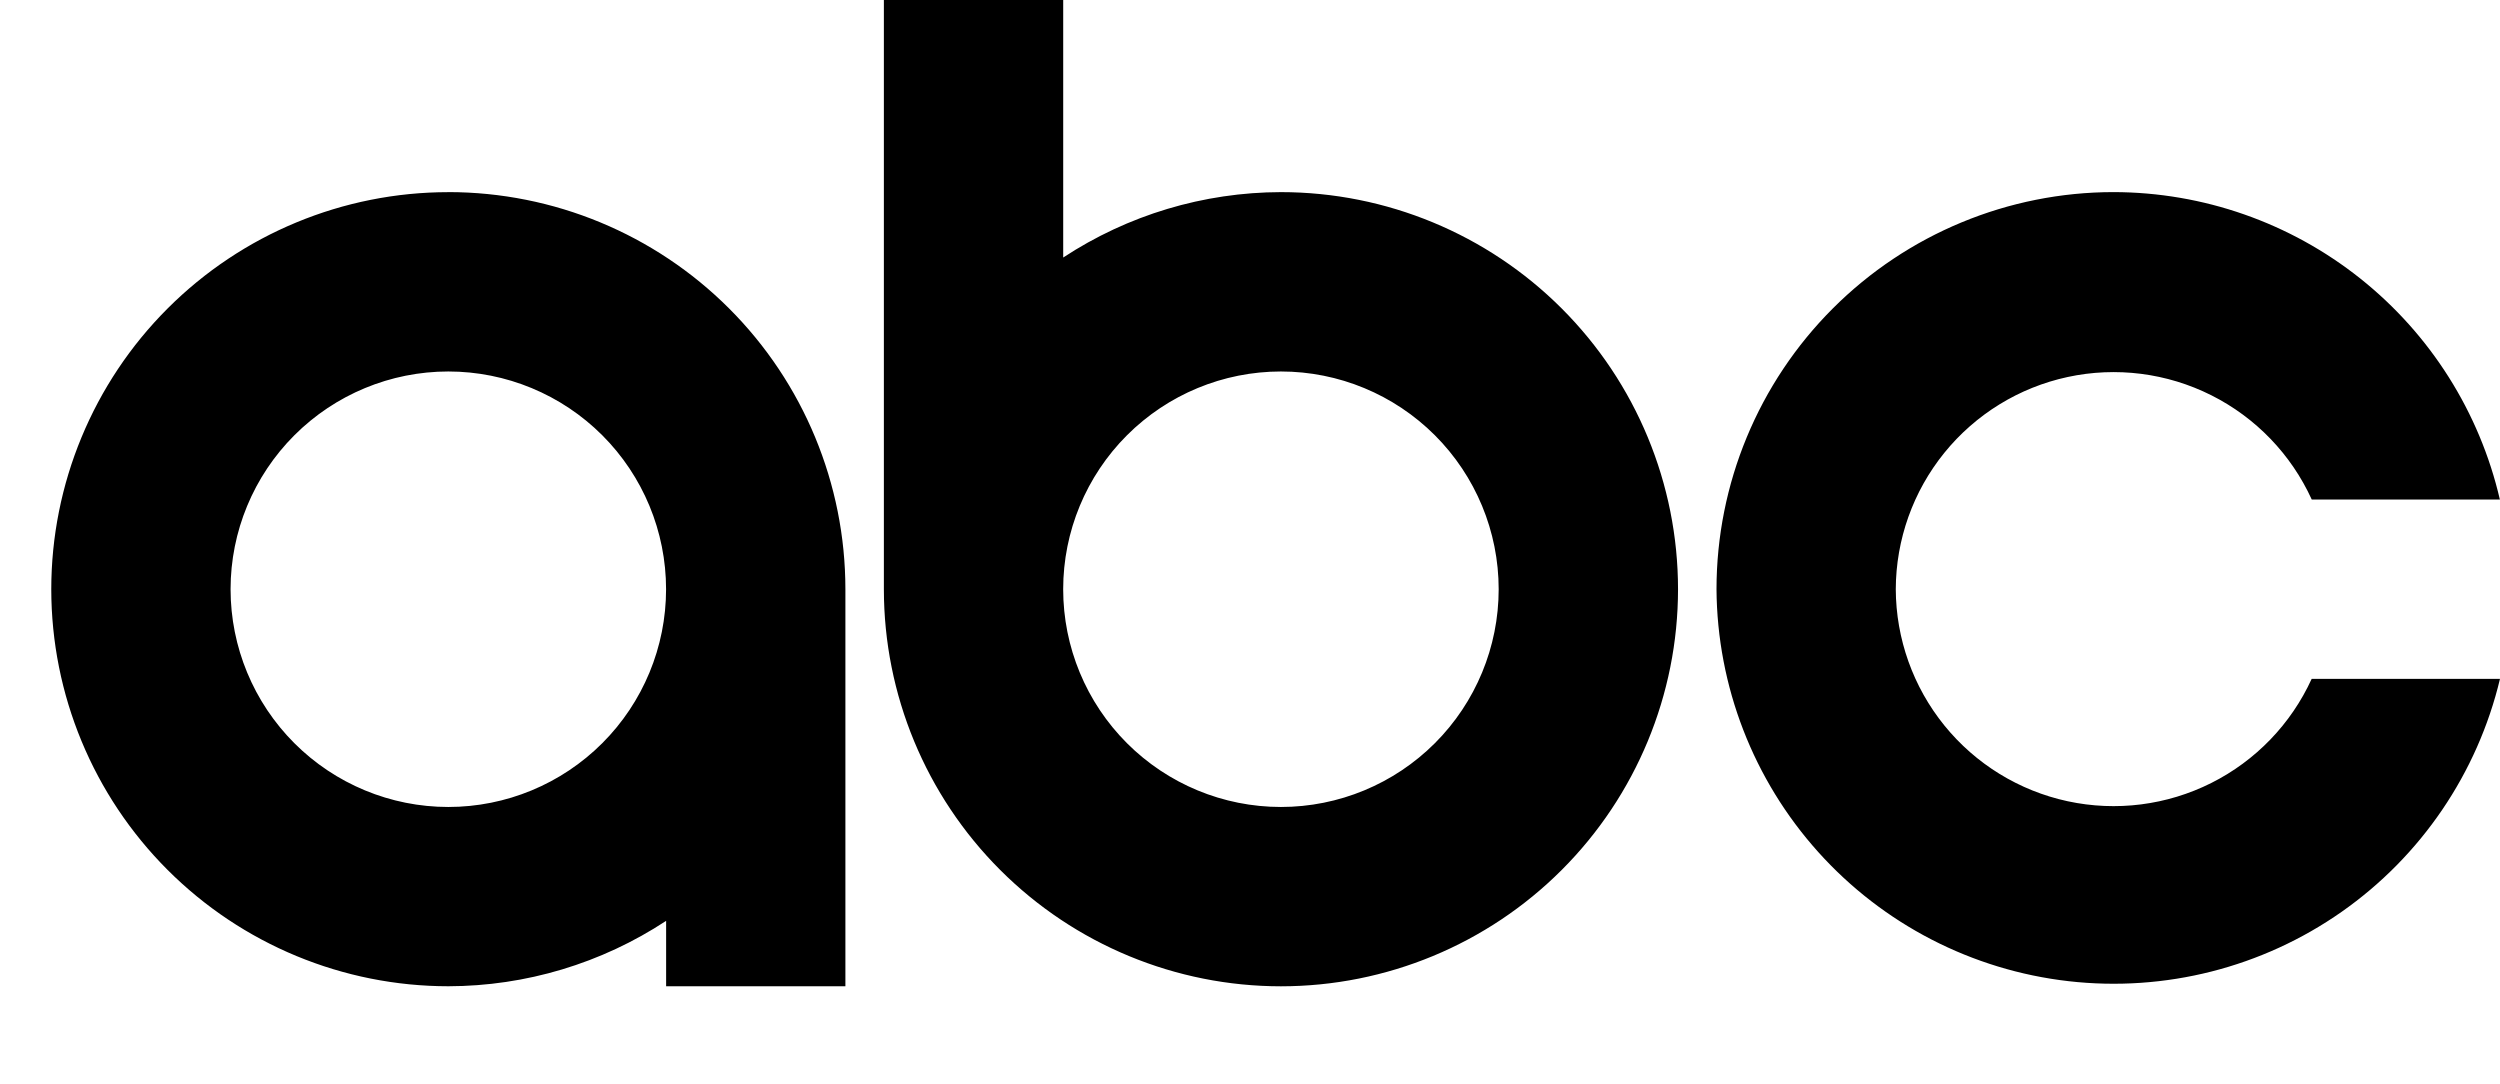 <svg width="800" height="347" viewBox="0 0 800 347" fill="none" xmlns="http://www.w3.org/2000/svg">
<path d="M0 188.554C0 461.818 0 325.177 0 188.554ZM282.84 0H340.225V82.407C360.921 68.8 385.137 61.527 409.905 61.48C443.603 61.49 475.919 74.881 499.746 98.71C523.574 122.539 536.963 154.856 536.97 188.554C536.961 222.251 523.57 254.565 499.743 278.392C475.916 302.22 443.602 315.61 409.905 315.619C376.208 315.61 343.894 302.22 320.066 278.392C296.239 254.565 282.849 222.251 282.84 188.554V0ZM143.463 61.472C177.16 61.481 209.474 74.871 233.302 98.698C257.129 122.526 270.519 154.84 270.528 188.537V315.602H213.16V294.675C192.465 308.282 168.249 315.555 143.481 315.602C109.785 315.595 77.471 302.208 53.643 278.384C29.814 254.561 16.421 222.25 16.407 188.554C16.416 154.857 29.806 122.543 53.633 98.716C77.461 74.888 109.775 61.498 143.472 61.489L143.463 61.472ZM676.329 61.472C705.013 61.513 732.839 71.256 755.285 89.116C777.73 106.976 793.474 131.903 799.957 159.844H739.758C733.161 145.383 721.821 133.612 707.616 126.48C693.412 119.349 677.197 117.288 661.66 120.637C646.122 123.986 632.197 132.545 622.191 144.895C612.186 157.244 606.702 172.643 606.649 188.537C606.711 204.424 612.198 219.813 622.202 232.155C632.207 244.497 646.127 253.051 661.658 256.399C677.188 259.747 693.396 257.689 707.597 250.565C721.798 243.442 733.138 231.68 739.74 217.229H800C792.783 247.442 774.752 273.966 749.313 291.791C723.874 309.616 692.788 317.508 661.927 313.976C631.066 310.444 602.567 295.733 581.812 272.622C561.058 249.51 549.486 219.599 549.281 188.537C549.291 154.84 562.681 122.526 586.508 98.698C610.335 74.871 642.649 61.481 676.346 61.472H676.329ZM143.463 118.874C124.984 118.879 107.264 126.222 94.197 139.288C81.131 152.355 73.788 170.075 73.784 188.554C73.788 207.033 81.131 224.754 94.197 237.82C107.264 250.886 124.984 258.229 143.463 258.234C161.942 258.229 179.663 250.886 192.729 237.82C205.796 224.754 213.138 207.033 213.143 188.554C213.138 170.075 205.796 152.355 192.729 139.288C179.663 126.222 161.942 118.879 143.463 118.874ZM409.896 118.874C391.417 118.879 373.697 126.222 360.63 139.288C347.564 152.355 340.221 170.075 340.217 188.554C340.221 207.033 347.564 224.754 360.63 237.82C373.697 250.886 391.417 258.229 409.896 258.234C428.375 258.229 446.096 250.886 459.162 237.82C472.229 224.754 479.571 207.033 479.576 188.554C479.571 170.075 472.229 152.355 459.162 139.288C446.096 126.222 428.375 118.879 409.896 118.874Z" fill="black"/>
</svg>
